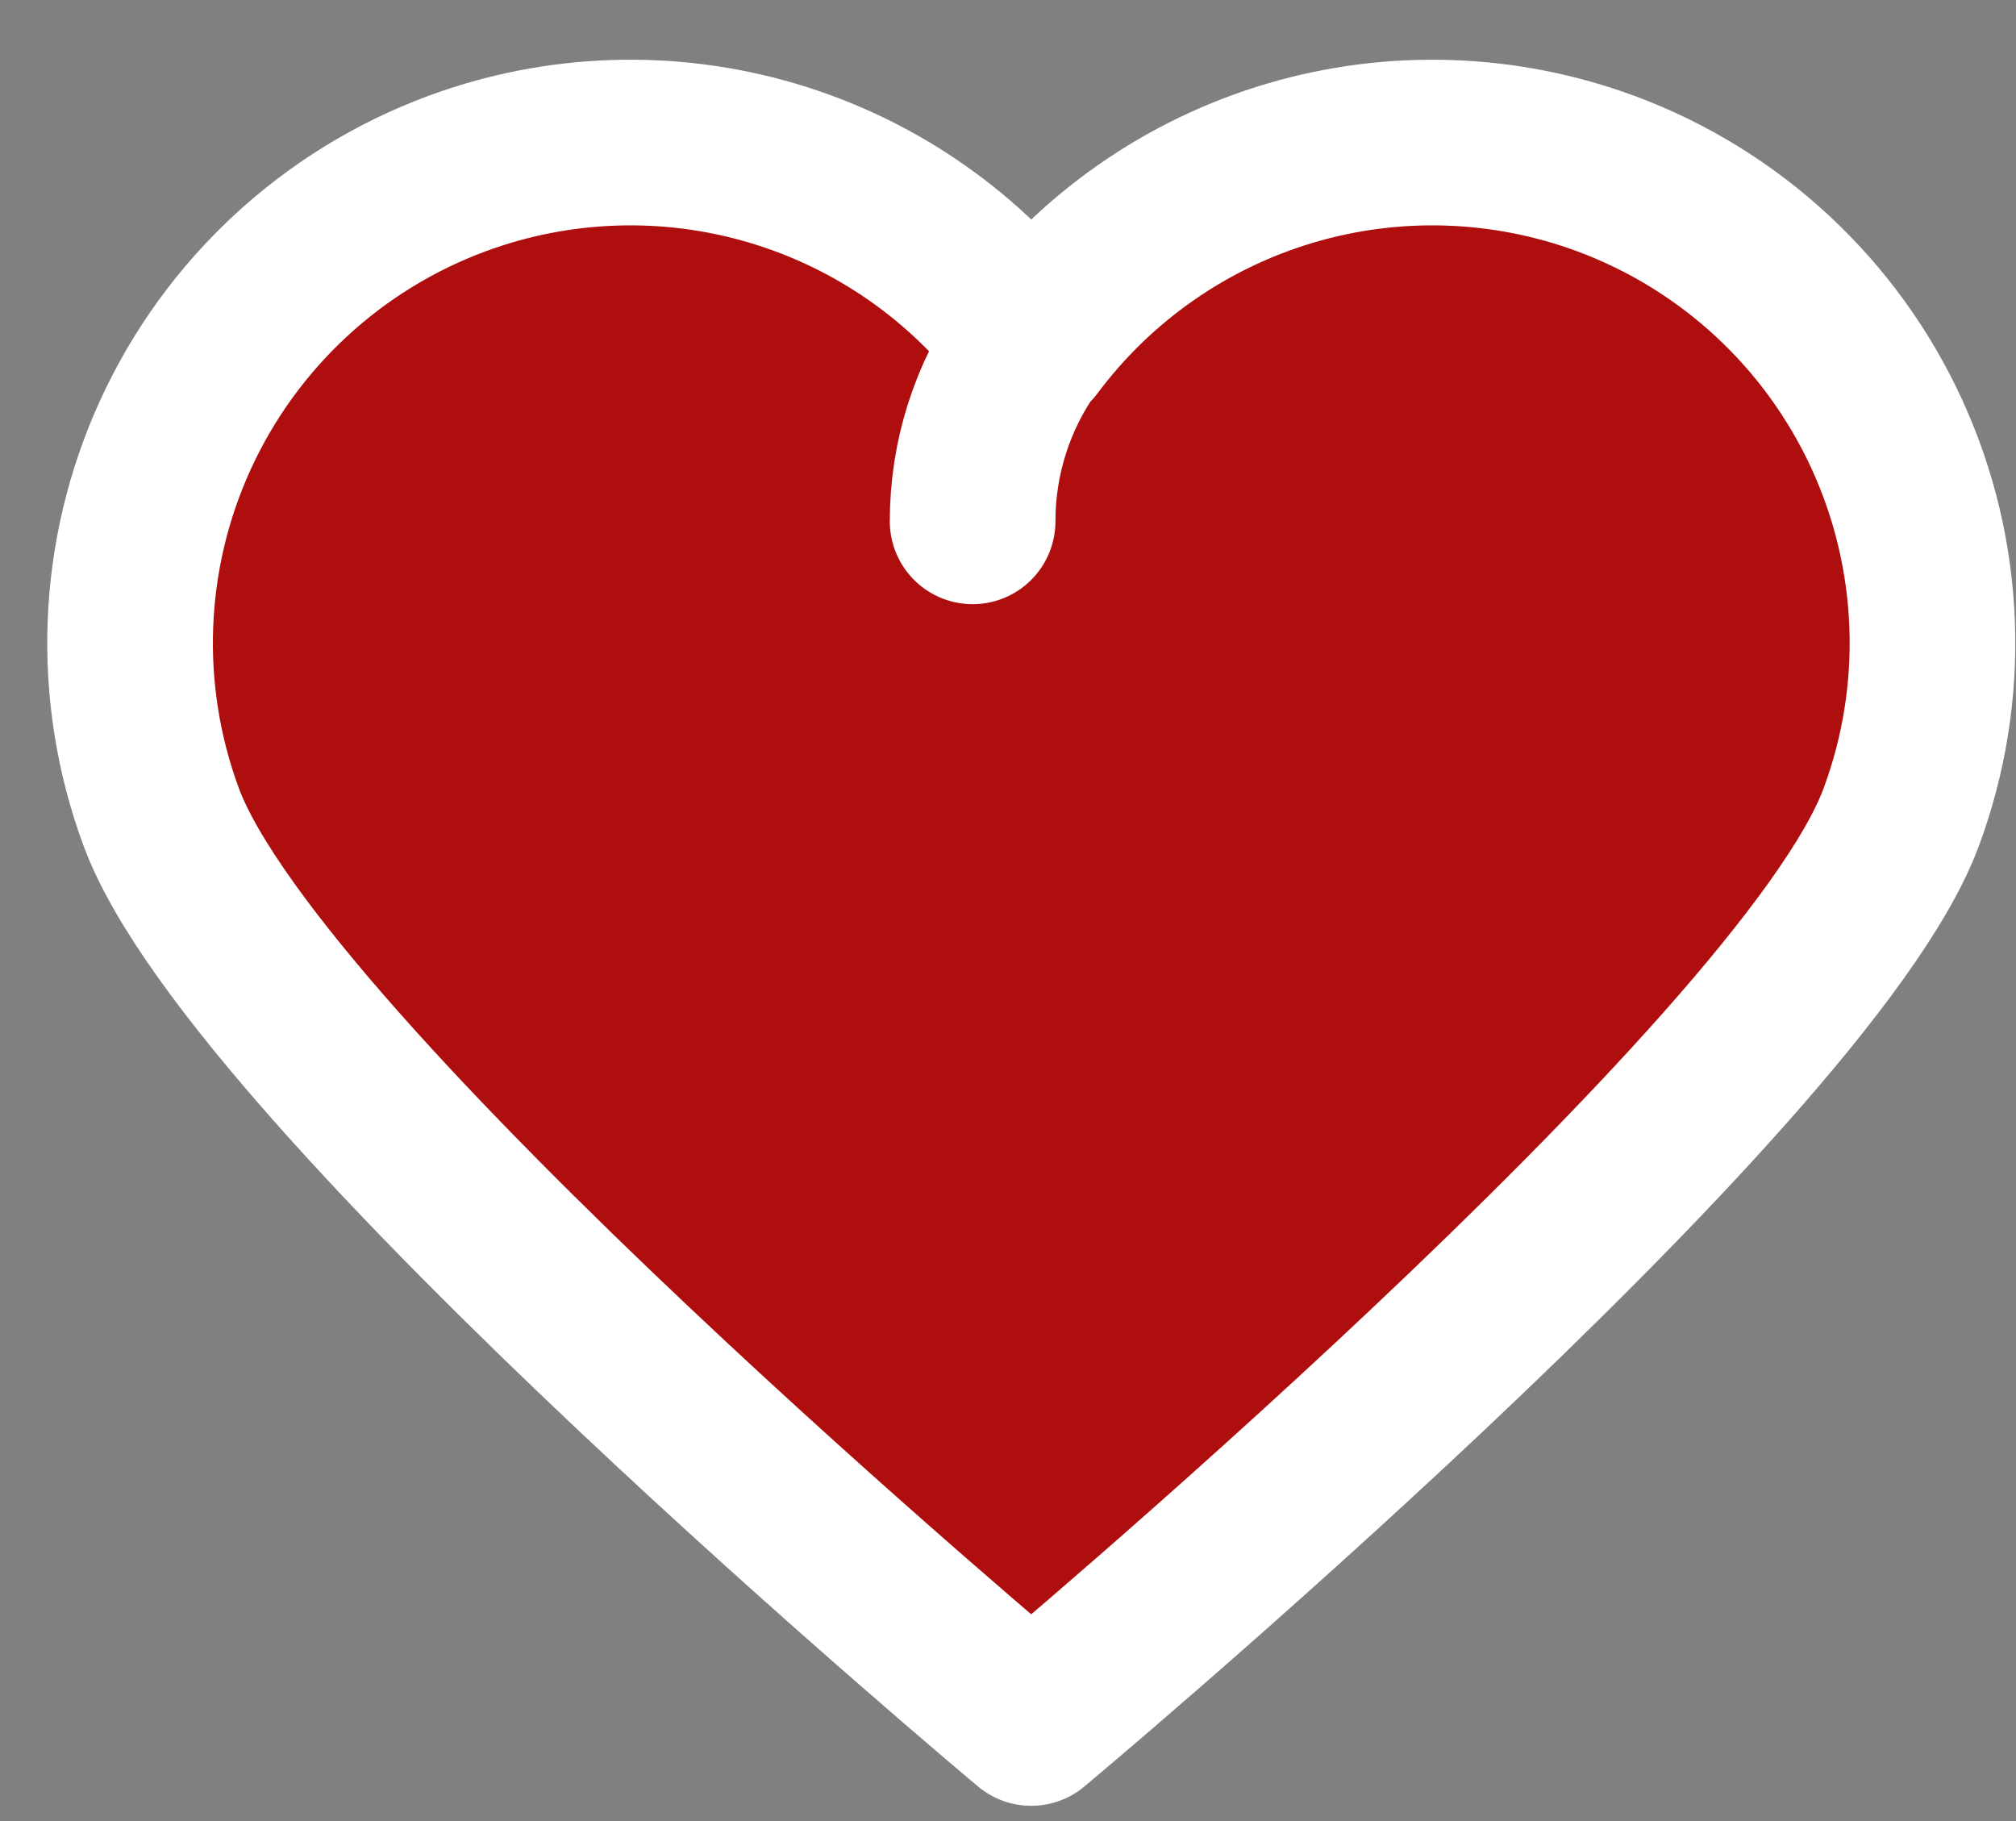 <svg width="31" height="28" viewBox="0 0 31 28" fill="none" xmlns="http://www.w3.org/2000/svg">
<rect x="0" y="0" width="31" height="28" fill="#808080" stroke="none"/>
<path d="M19.844 2.507C21.438 2.036 23.142 2.094 24.701 2.672C26.614 3.383 28.166 4.825 29.016 6.68C29.866 8.535 29.945 10.652 29.235 12.565C27.757 16.554 15.857 26.492 15.857 26.492C15.857 26.492 3.958 16.554 2.48 12.565C1.771 10.651 1.85 8.534 2.701 6.679C3.552 4.824 5.106 3.382 7.019 2.672C8.577 2.094 10.28 2.036 11.873 2.507C13.467 2.978 14.865 3.953 15.857 5.285C16.851 3.953 18.25 2.978 19.844 2.507Z" fill="#AE0E0E"/>
<path d="M14.956 8.016C14.955 7.045 15.256 6.098 15.817 5.306M24.701 2.672C23.142 2.094 21.438 2.036 19.844 2.507C18.25 2.978 16.851 3.953 15.857 5.285C14.865 3.953 13.467 2.978 11.873 2.507C10.28 2.036 8.577 2.094 7.019 2.672C5.106 3.382 3.552 4.824 2.701 6.679C1.85 8.534 1.771 10.651 2.48 12.565C3.958 16.554 15.857 26.492 15.857 26.492C15.857 26.492 27.757 16.554 29.235 12.565C29.945 10.652 29.866 8.535 29.016 6.68C28.166 4.825 26.614 3.383 24.701 2.672Z" stroke="white" stroke-width="2.547" stroke-linecap="round" stroke-linejoin="round"/>
</svg>
